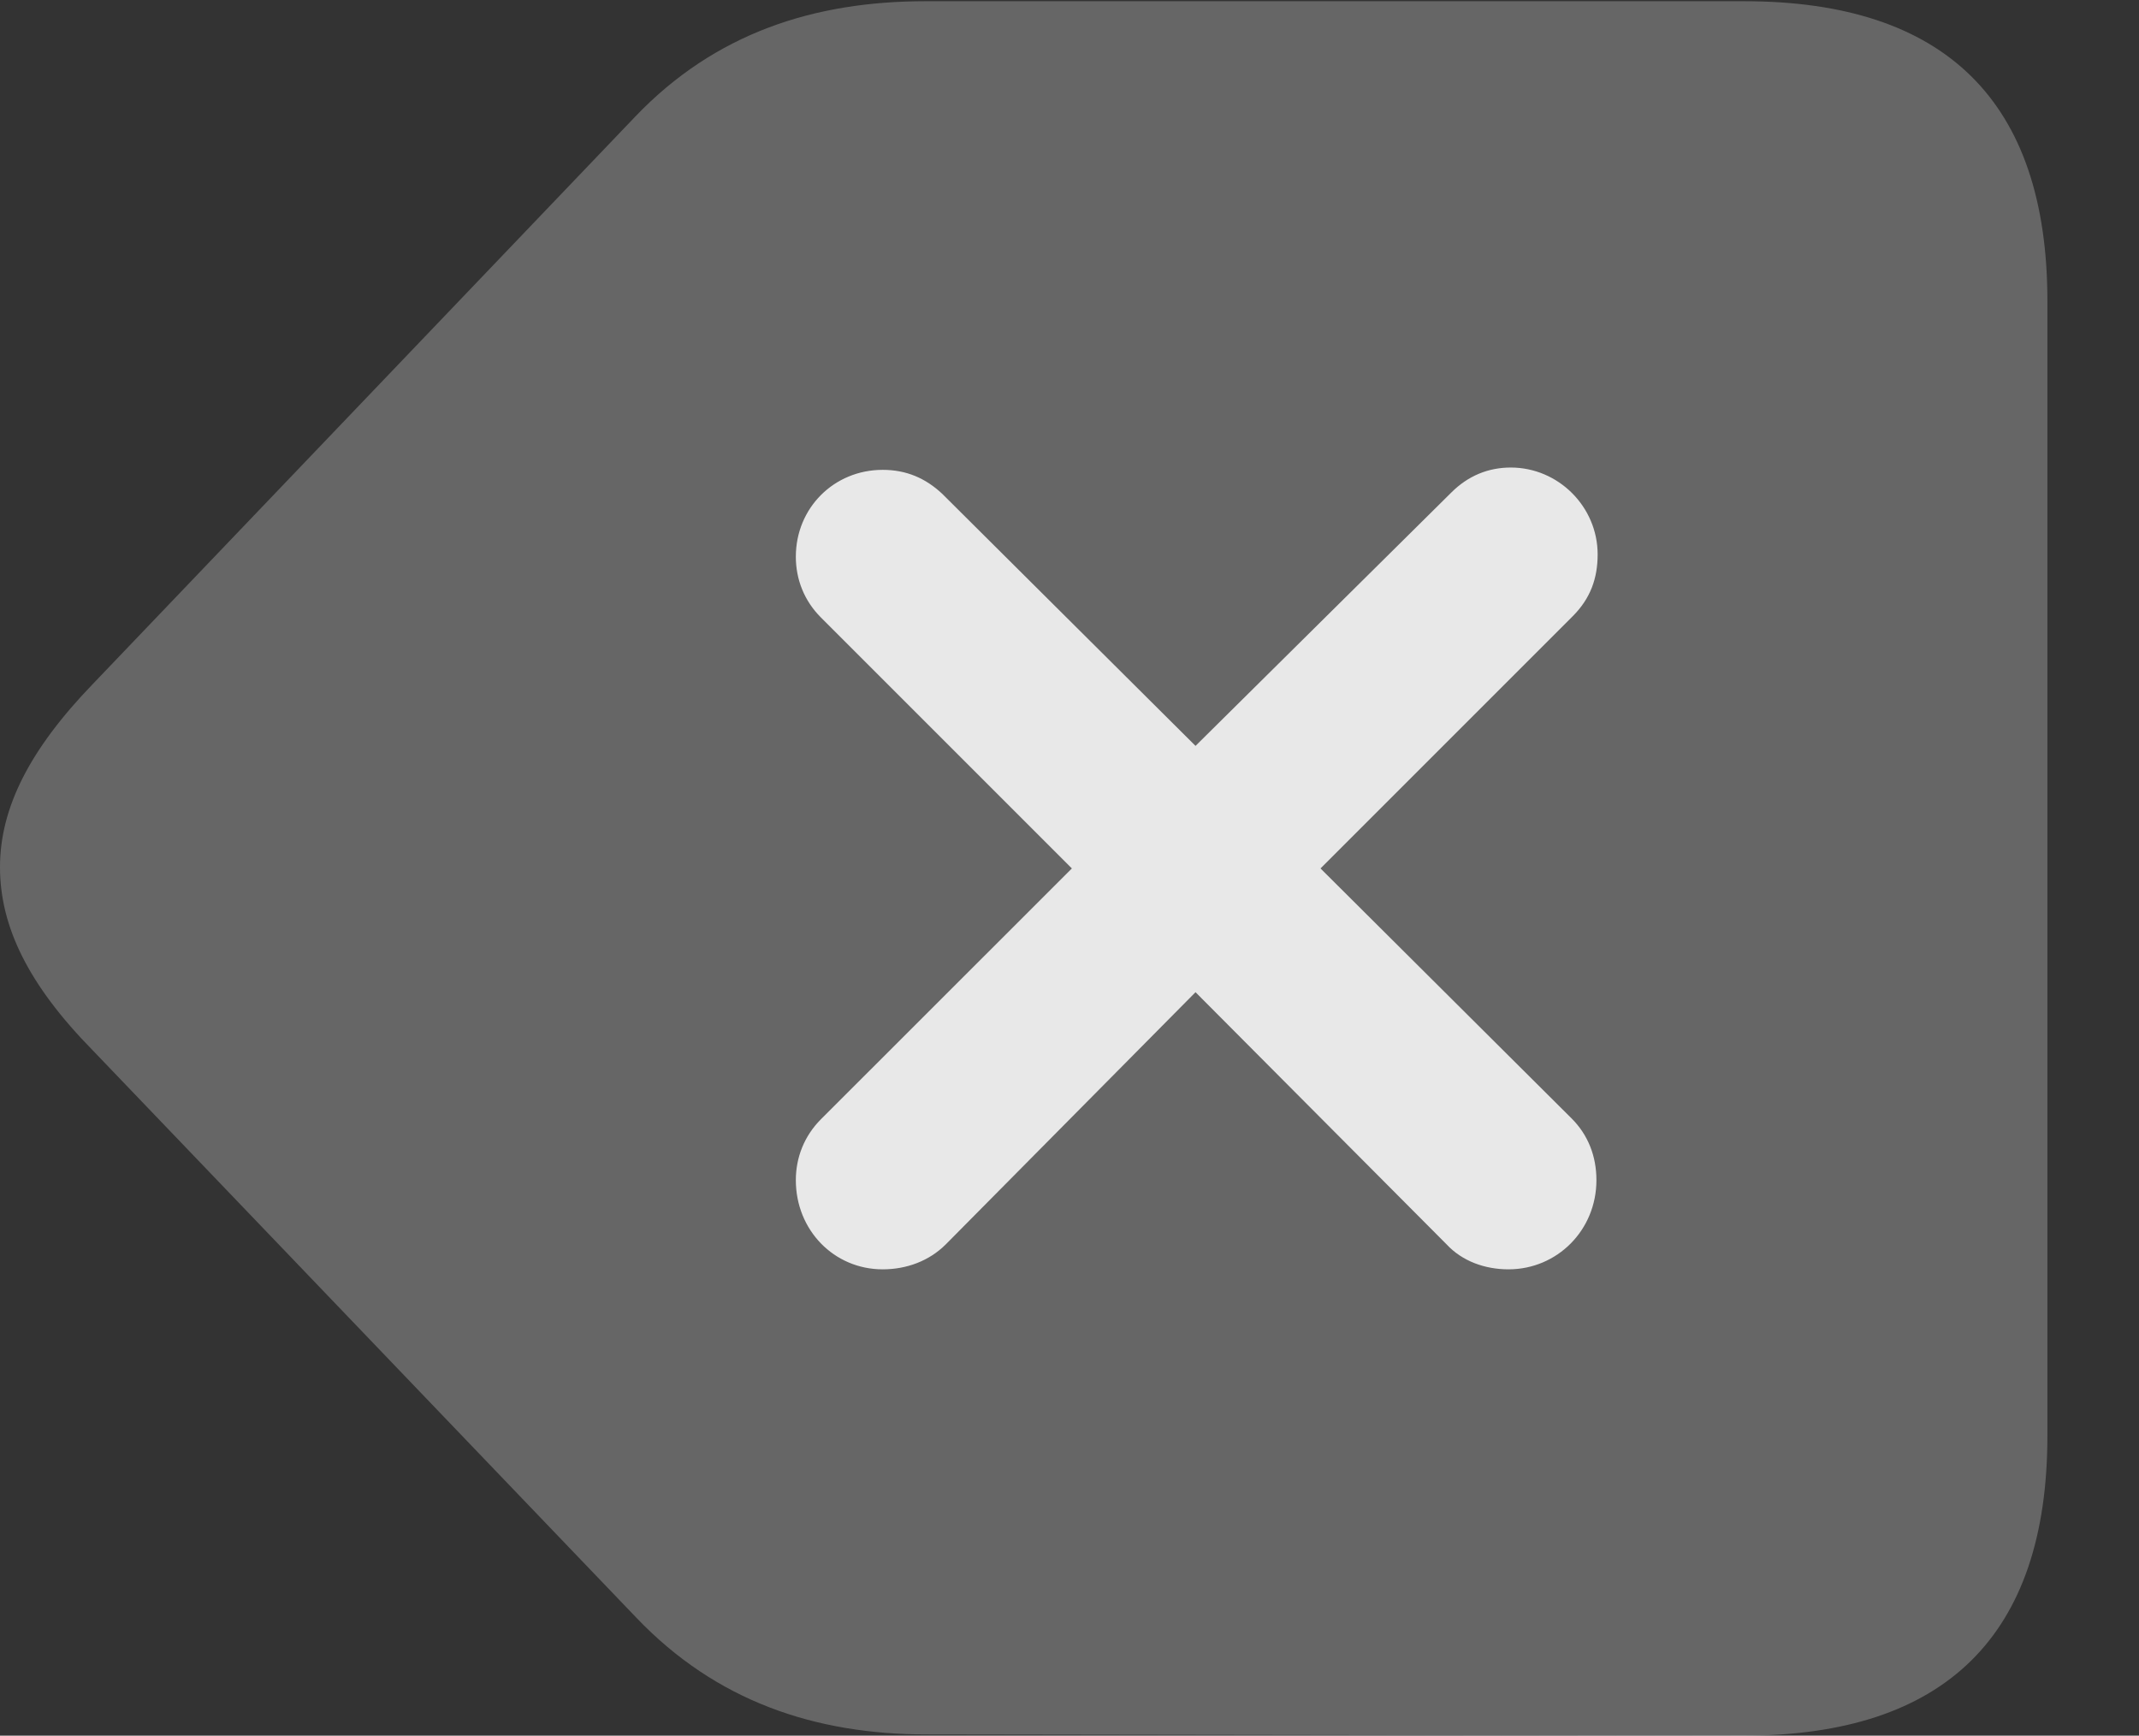 <?xml version="1.0" encoding="UTF-8"?>
<!--Generator: Apple Native CoreSVG 232.5-->
<!DOCTYPE svg
PUBLIC "-//W3C//DTD SVG 1.1//EN"
       "http://www.w3.org/Graphics/SVG/1.1/DTD/svg11.dtd">
<svg version="1.1" xmlns="http://www.w3.org/2000/svg" xmlns:xlink="http://www.w3.org/1999/xlink" width="17.559" height="14.248">
 <rect width="100%" height="100%" fill="#333333" stroke="none"/>
 <g>
  <rect height="14.248" opacity="0" width="17.559" x="0" y="0"/>
  <path d="M14.316 14.248C15.967 14.248 16.807 13.428 16.807 11.787L16.807 2.471C16.807 0.83 15.967 0.01 14.316 0.01L7.598 0.01C6.68 0.01 5.869 0.273 5.215 0.957L0.762 5.615C0.244 6.152 0 6.631 0 7.119C0 7.607 0.234 8.086 0.762 8.623L5.225 13.281C5.879 13.965 6.689 14.238 7.607 14.238Z" fill="#ffffff" fill-opacity="0.25"/>
  <path d="M7.246 10.42C6.846 10.42 6.533 10.098 6.533 9.688C6.533 9.502 6.602 9.326 6.738 9.189L8.799 7.129L6.738 5.068C6.602 4.932 6.533 4.756 6.533 4.57C6.533 4.17 6.846 3.857 7.246 3.857C7.441 3.857 7.598 3.926 7.734 4.053L9.814 6.123L11.914 4.043C12.051 3.906 12.217 3.838 12.402 3.838C12.793 3.838 13.115 4.16 13.115 4.551C13.115 4.746 13.057 4.912 12.91 5.059L10.84 7.129L12.9 9.18C13.037 9.316 13.105 9.492 13.105 9.688C13.105 10.098 12.783 10.42 12.383 10.42C12.188 10.42 12.002 10.352 11.875 10.215L9.814 8.145L7.764 10.215C7.627 10.352 7.441 10.42 7.246 10.42Z" fill="#ffffff" fill-opacity="0.85"/>
 </g>
</svg>
